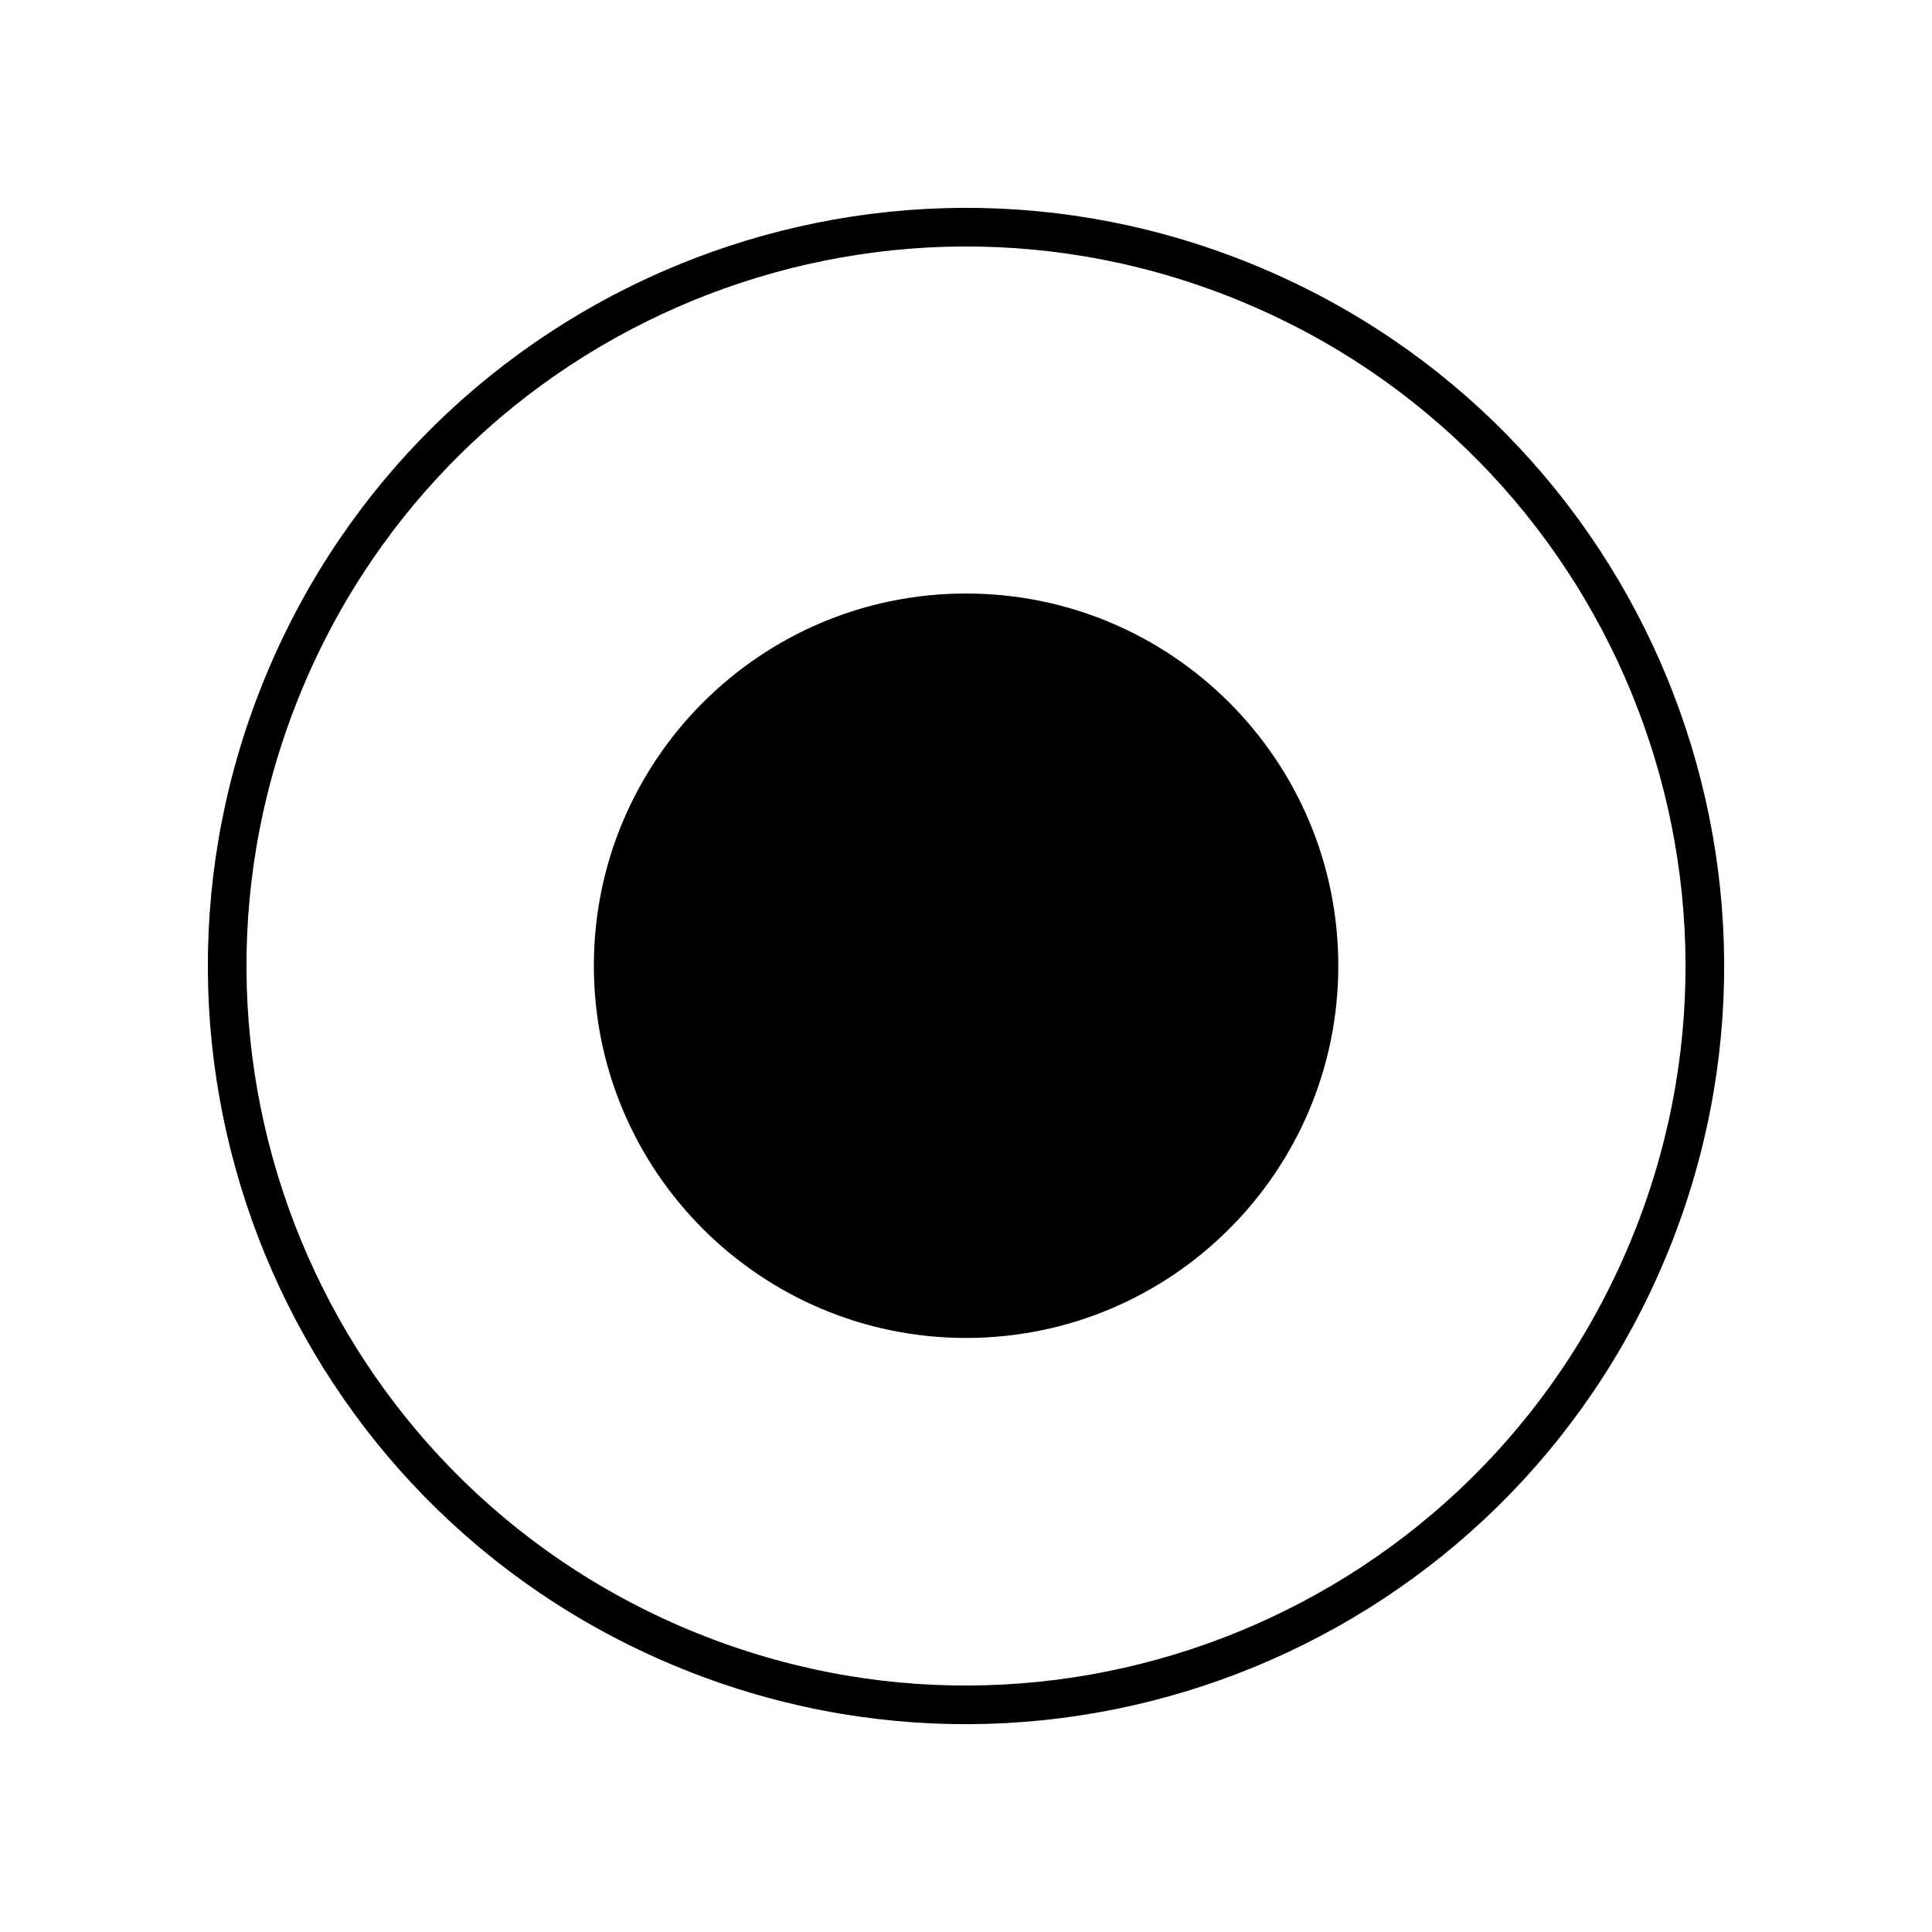 <svg width="50" height="50" viewBox="0 0 50 50" fill="none" xmlns="http://www.w3.org/2000/svg">
<path d="M32.356 7.356C22.611 3.293 11.418 7.9 7.356 17.644C3.293 27.389 7.9 38.582 17.645 42.645C27.389 46.707 38.582 42.1 42.645 32.355C46.707 22.611 42.1 11.418 32.356 7.356Z" stroke="black" stroke-miterlimit="10"/>
<path d="M25.002 15.36C19.684 15.36 15.369 19.674 15.369 24.993C15.369 30.311 19.684 34.626 25.002 34.626C30.32 34.626 34.635 30.311 34.635 24.993C34.635 19.674 30.32 15.36 25.002 15.36Z" fill="black"/>
</svg>
